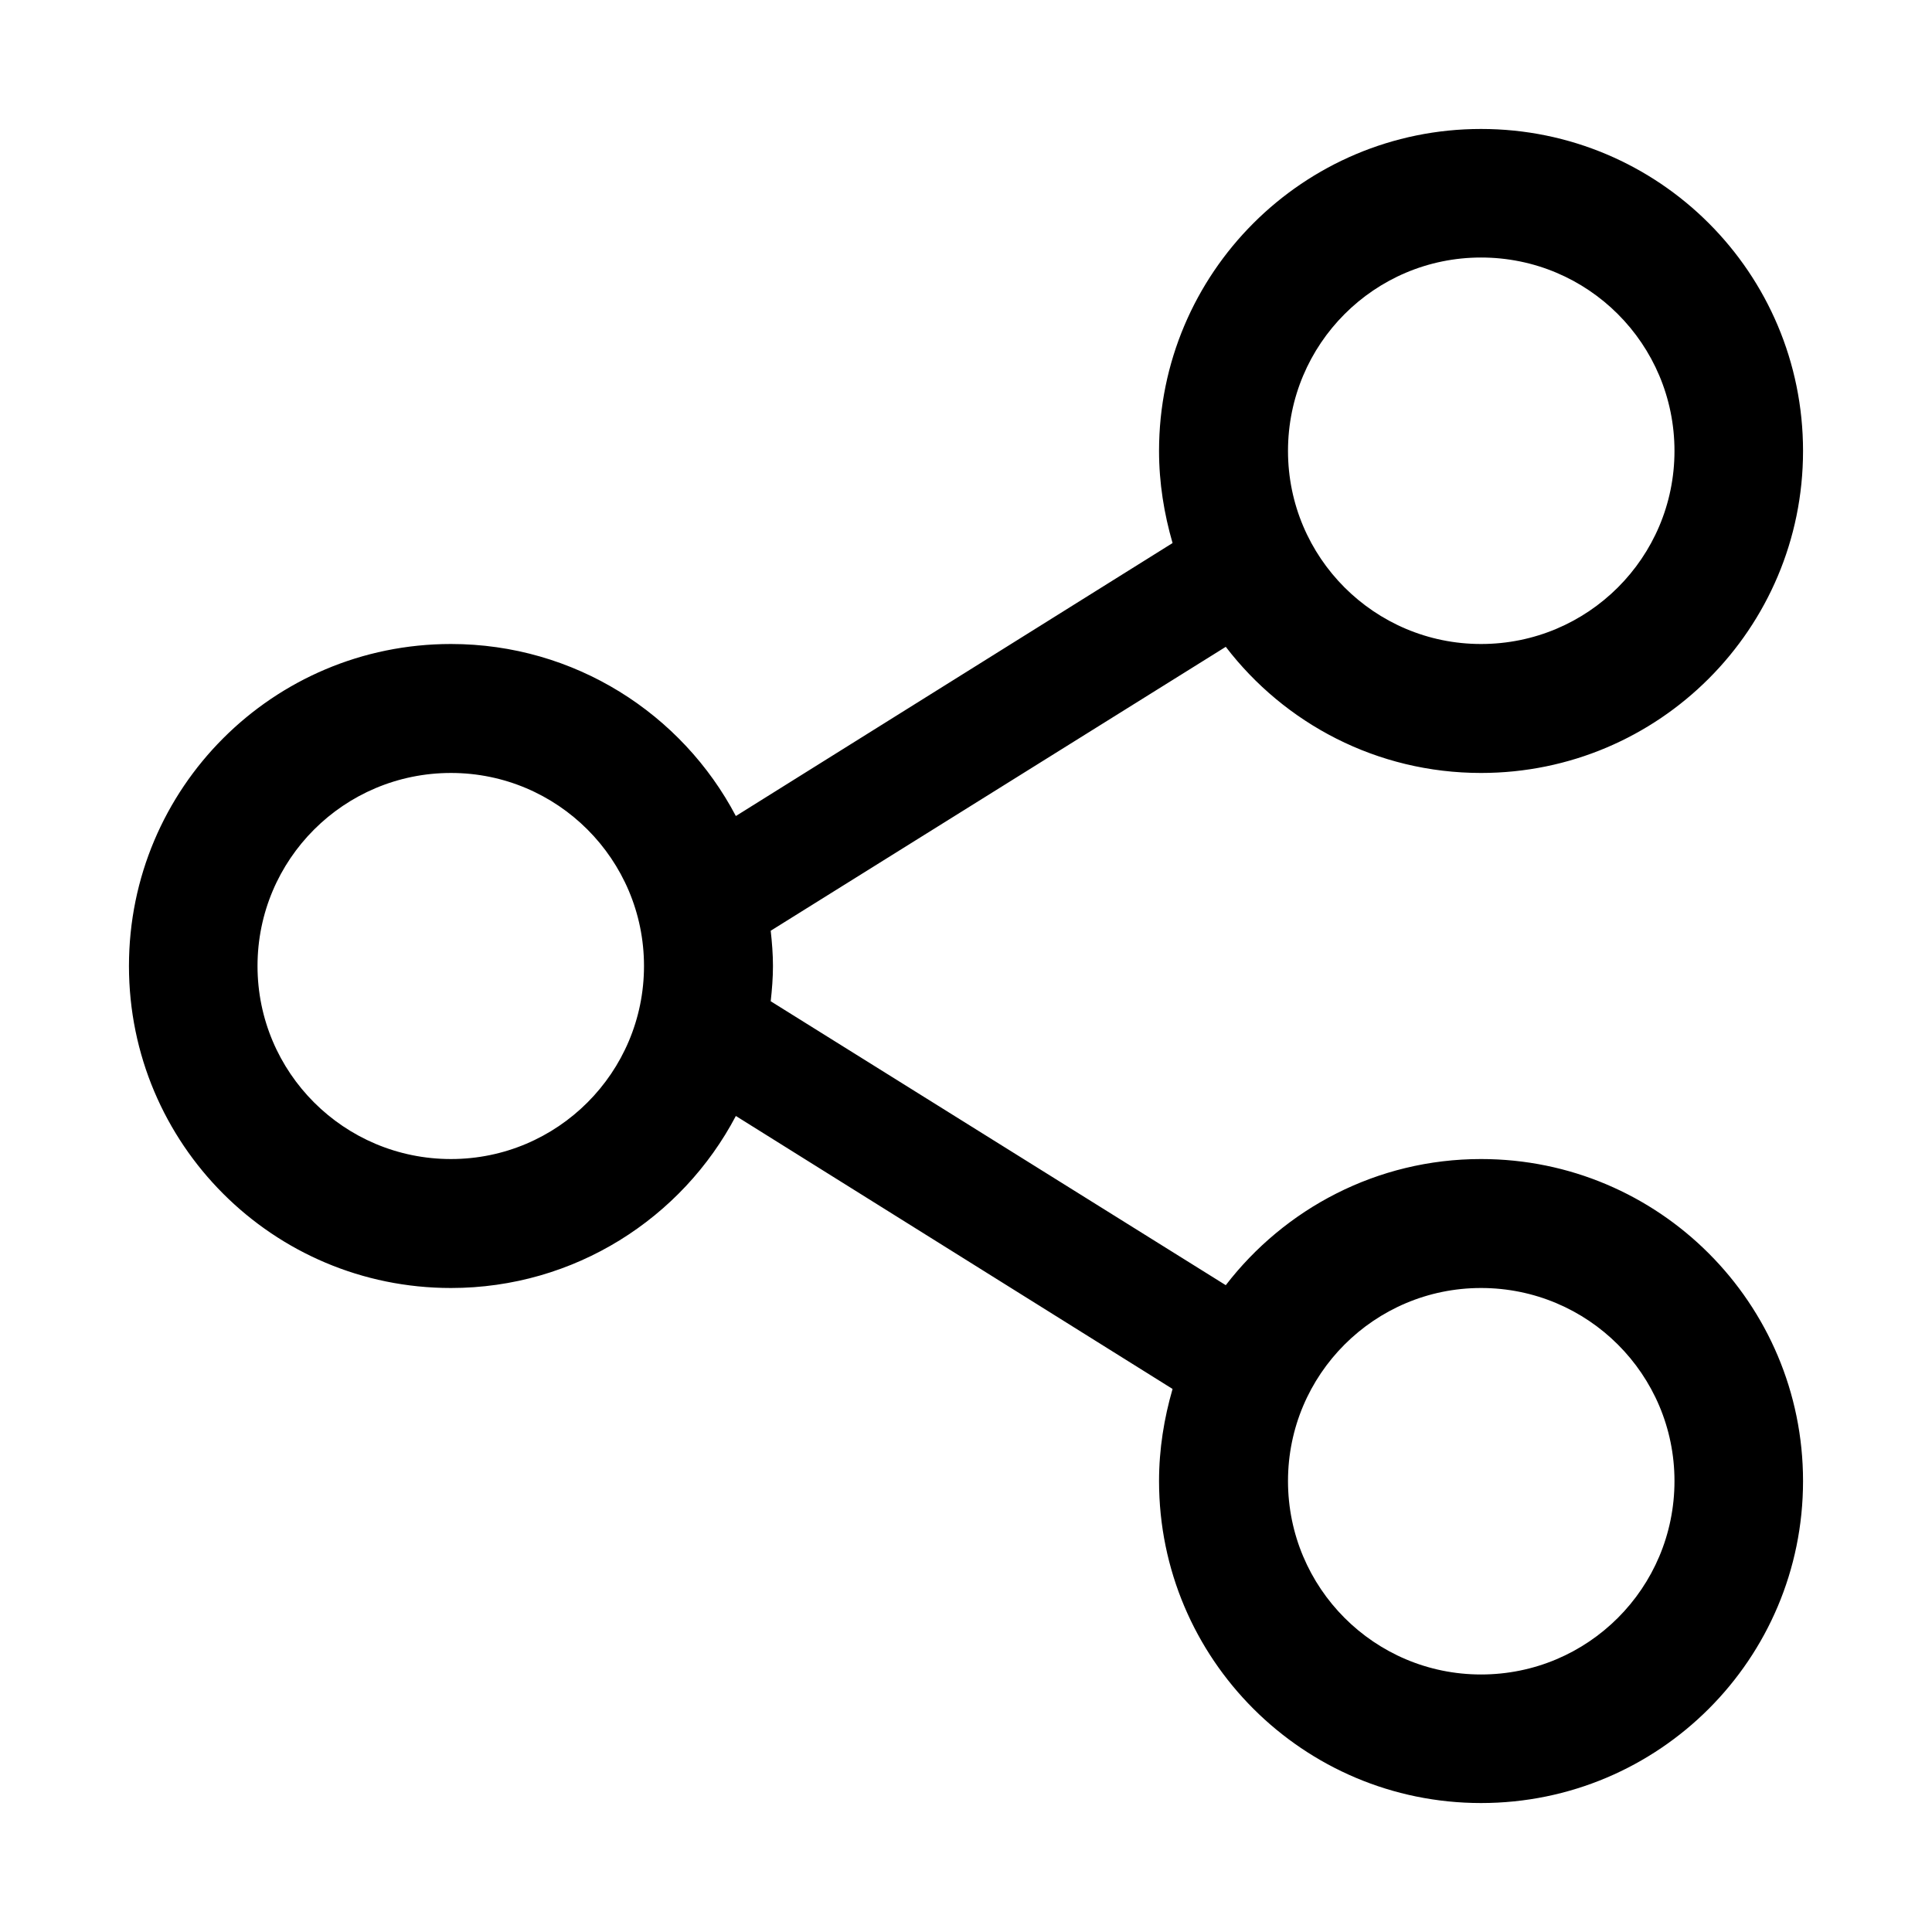 <?xml version="1.0" encoding="UTF-8"?><svg xmlns="http://www.w3.org/2000/svg" xmlns:xlink="http://www.w3.org/1999/xlink" width="24px" height="24px" viewBox="0 0 24 24" version="1.1"><path style=" stroke:none;fill-rule:evenodd;fill:fill-opacity:1;" d="M 8 12 C 8 13.324 6.926 14.398 5.602 14.398 C 4.273 14.398 3.199 13.324 3.199 12 C 3.199 10.676 4.273 9.602 5.602 9.602 C 6.926 9.602 8 10.676 8 12 Z M 9.141 13.863 C 8.473 15.133 7.137 16 5.602 16 C 3.391 16 1.602 14.211 1.602 12 C 1.602 9.789 3.391 8 5.602 8 C 7.137 8 8.473 8.867 9.141 10.137 L 14.566 6.746 C 14.461 6.383 14.398 6 14.398 5.602 C 14.398 3.391 16.191 1.602 18.398 1.602 C 20.609 1.602 22.398 3.391 22.398 5.602 C 22.398 7.809 20.609 9.602 18.398 9.602 C 17.105 9.602 15.957 8.988 15.227 8.035 L 9.574 11.562 C 9.59 11.707 9.602 11.852 9.602 12 C 9.602 12.148 9.59 12.293 9.574 12.438 L 15.227 15.965 C 15.957 15.016 17.105 14.398 18.398 14.398 C 20.609 14.398 22.398 16.191 22.398 18.398 C 22.398 20.609 20.609 22.398 18.398 22.398 C 16.191 22.398 14.398 20.609 14.398 18.398 C 14.398 18 14.461 17.617 14.566 17.254 Z M 18.398 8 C 19.727 8 20.801 6.926 20.801 5.602 C 20.801 4.273 19.727 3.199 18.398 3.199 C 17.074 3.199 16 4.273 16 5.602 C 16 6.926 17.074 8 18.398 8 Z M 20.801 18.398 C 20.801 19.727 19.727 20.801 18.398 20.801 C 17.074 20.801 16 19.727 16 18.398 C 16 17.074 17.074 16 18.398 16 C 19.727 16 20.801 17.074 20.801 18.398 Z M 20.801 18.398 "/></svg>
